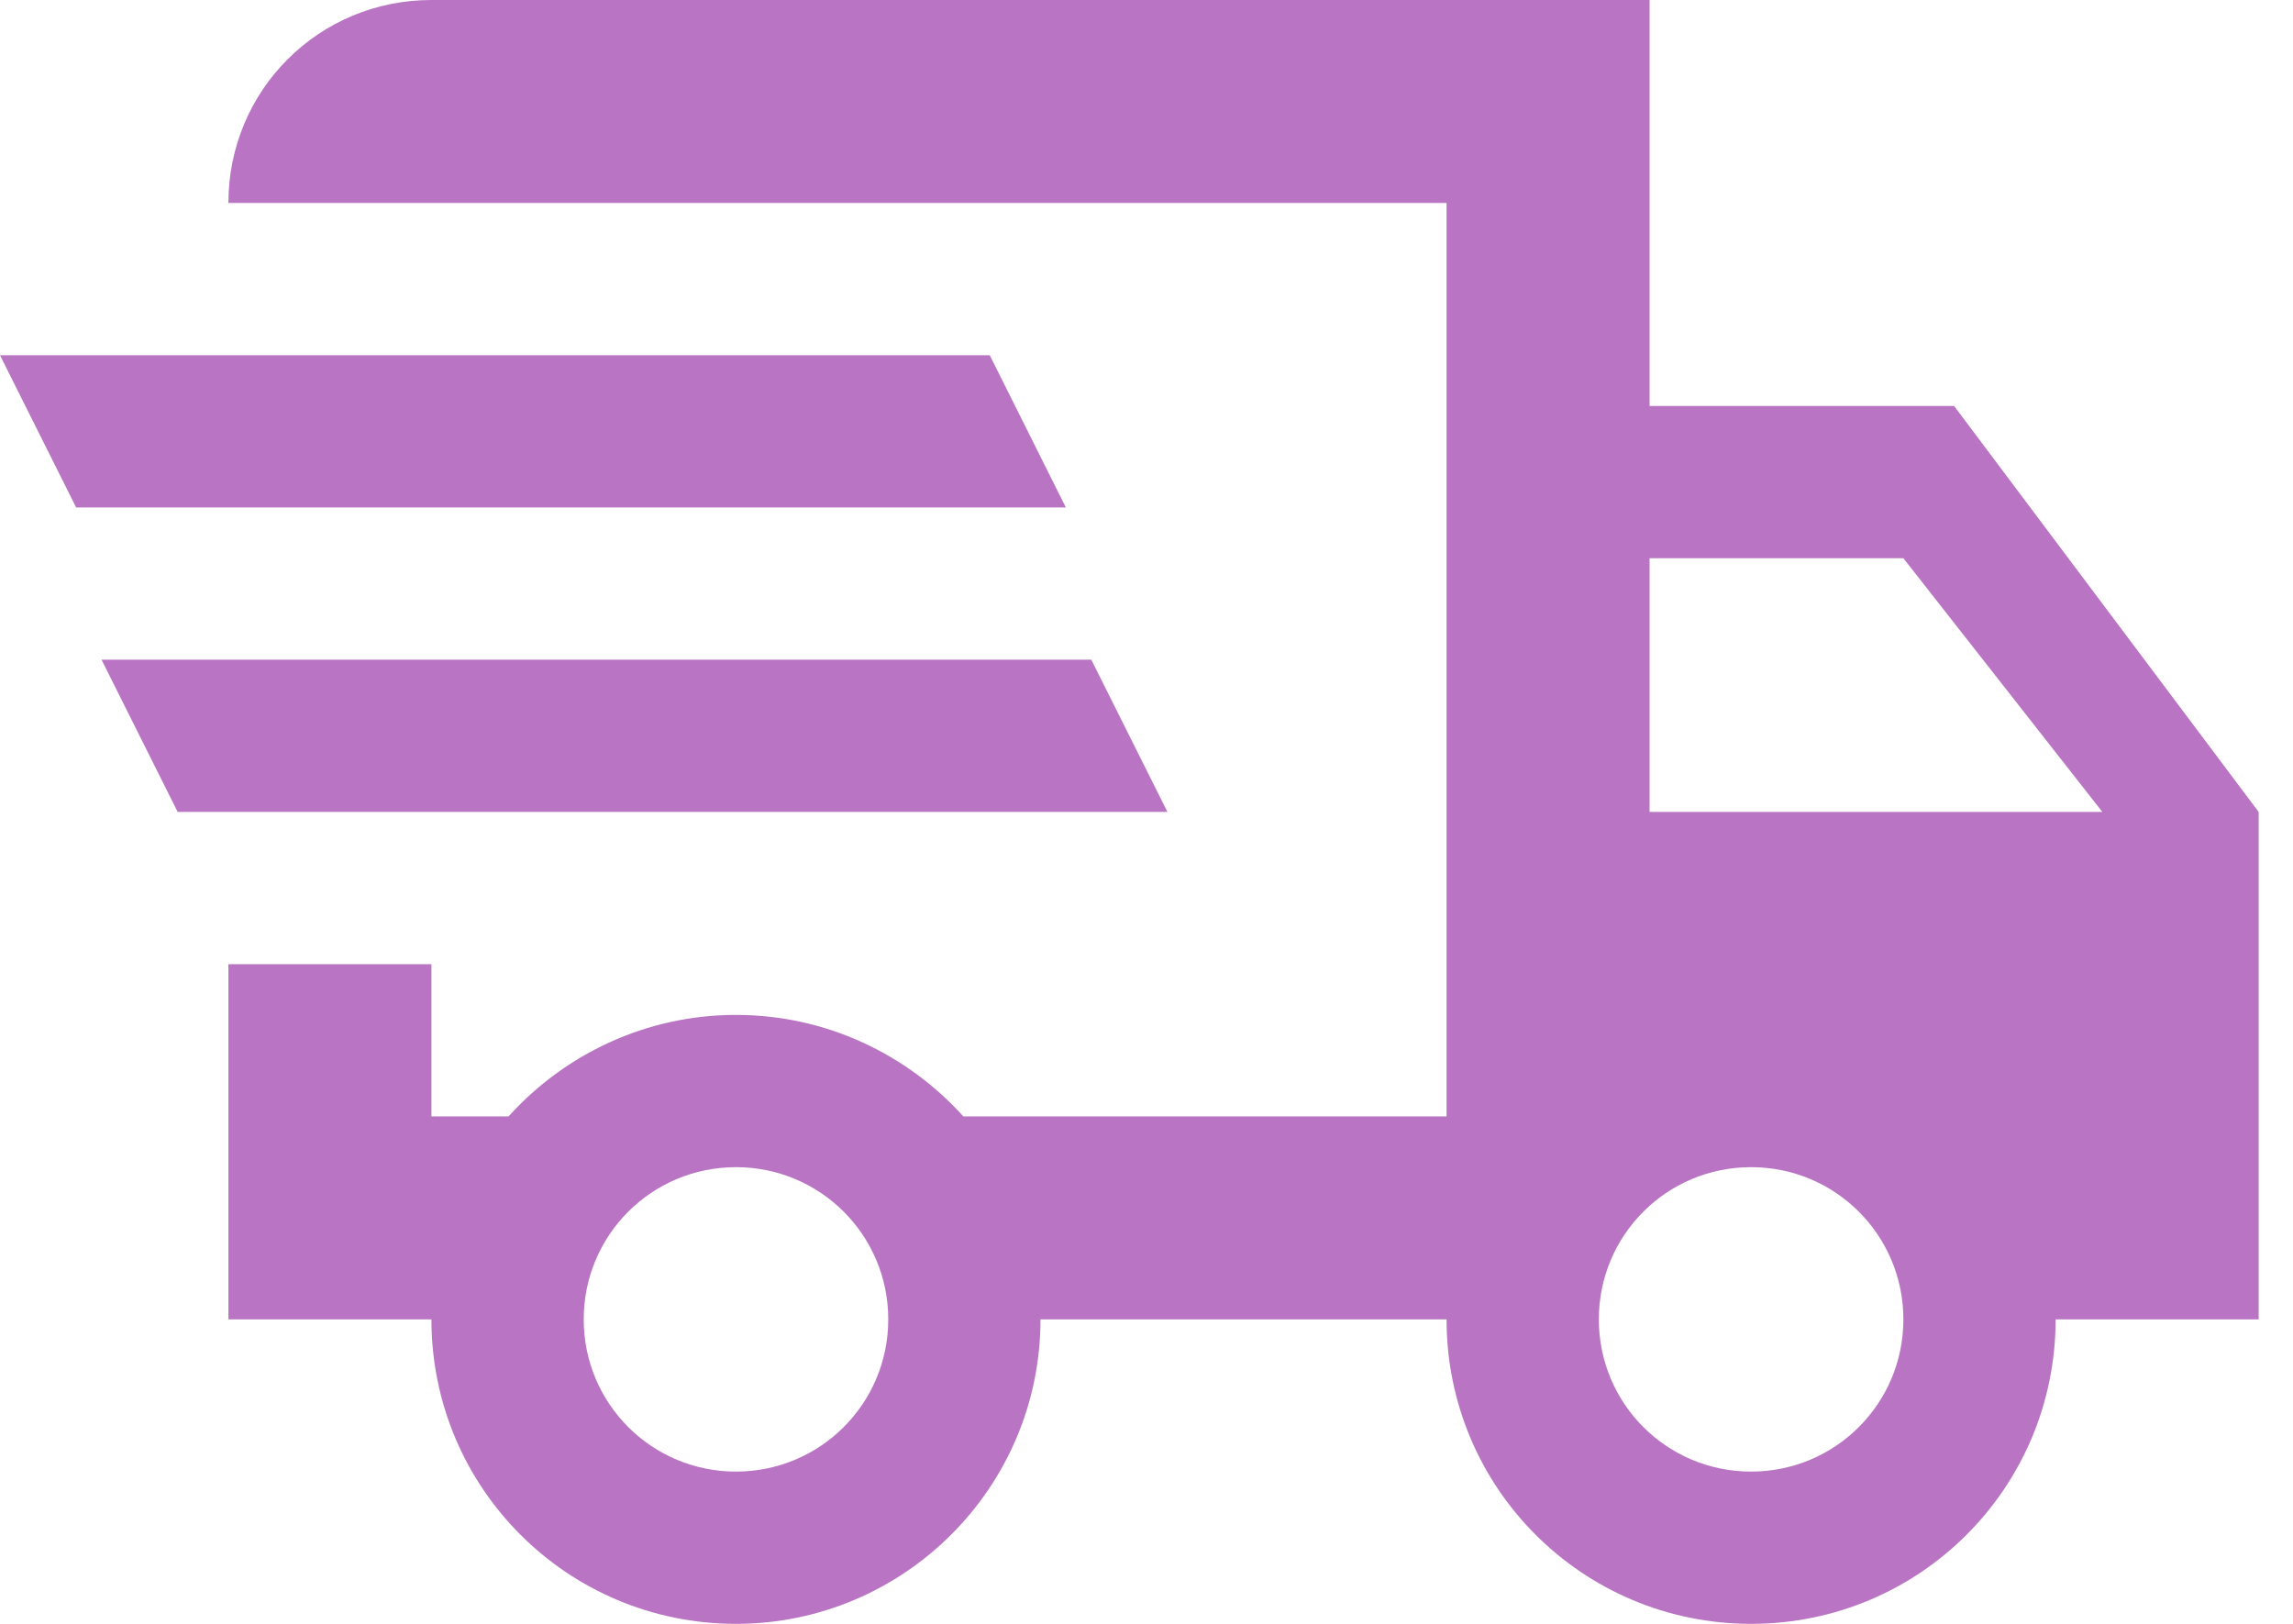 <svg width="48" height="34" viewBox="0 0 48 34" fill="none" xmlns="http://www.w3.org/2000/svg">
<path d="M0 7.438H20.719L22.312 10.625H1.594L0 7.438ZM2.125 13.812H22.844L24.438 17H3.719L2.125 13.812ZM36.656 30.812C38.42 30.812 39.844 29.389 39.844 27.625C39.844 25.861 38.42 24.438 36.656 24.438C34.892 24.438 33.469 25.861 33.469 27.625C33.469 29.389 34.892 30.812 36.656 30.812ZM39.844 11.688H34.531V17H44.009L39.844 11.688ZM15.406 30.812C17.17 30.812 18.594 29.389 18.594 27.625C18.594 25.861 17.17 24.438 15.406 24.438C13.643 24.438 12.219 25.861 12.219 27.625C12.219 29.389 13.643 30.812 15.406 30.812ZM40.906 8.5L47.281 17V27.625H43.031C43.031 31.152 40.184 34 36.656 34C33.129 34 30.281 31.152 30.281 27.625H21.781C21.781 31.152 18.913 34 15.406 34C11.879 34 9.031 31.152 9.031 27.625H4.781V20.188H9.031V23.375H10.646C11.815 22.079 13.515 21.25 15.406 21.25C17.297 21.25 18.997 22.079 20.166 23.375H30.281V4.25H4.781C4.781 1.891 6.673 0 9.031 0H34.531V8.5H40.906Z" fill="#B975C3"/>
</svg>
